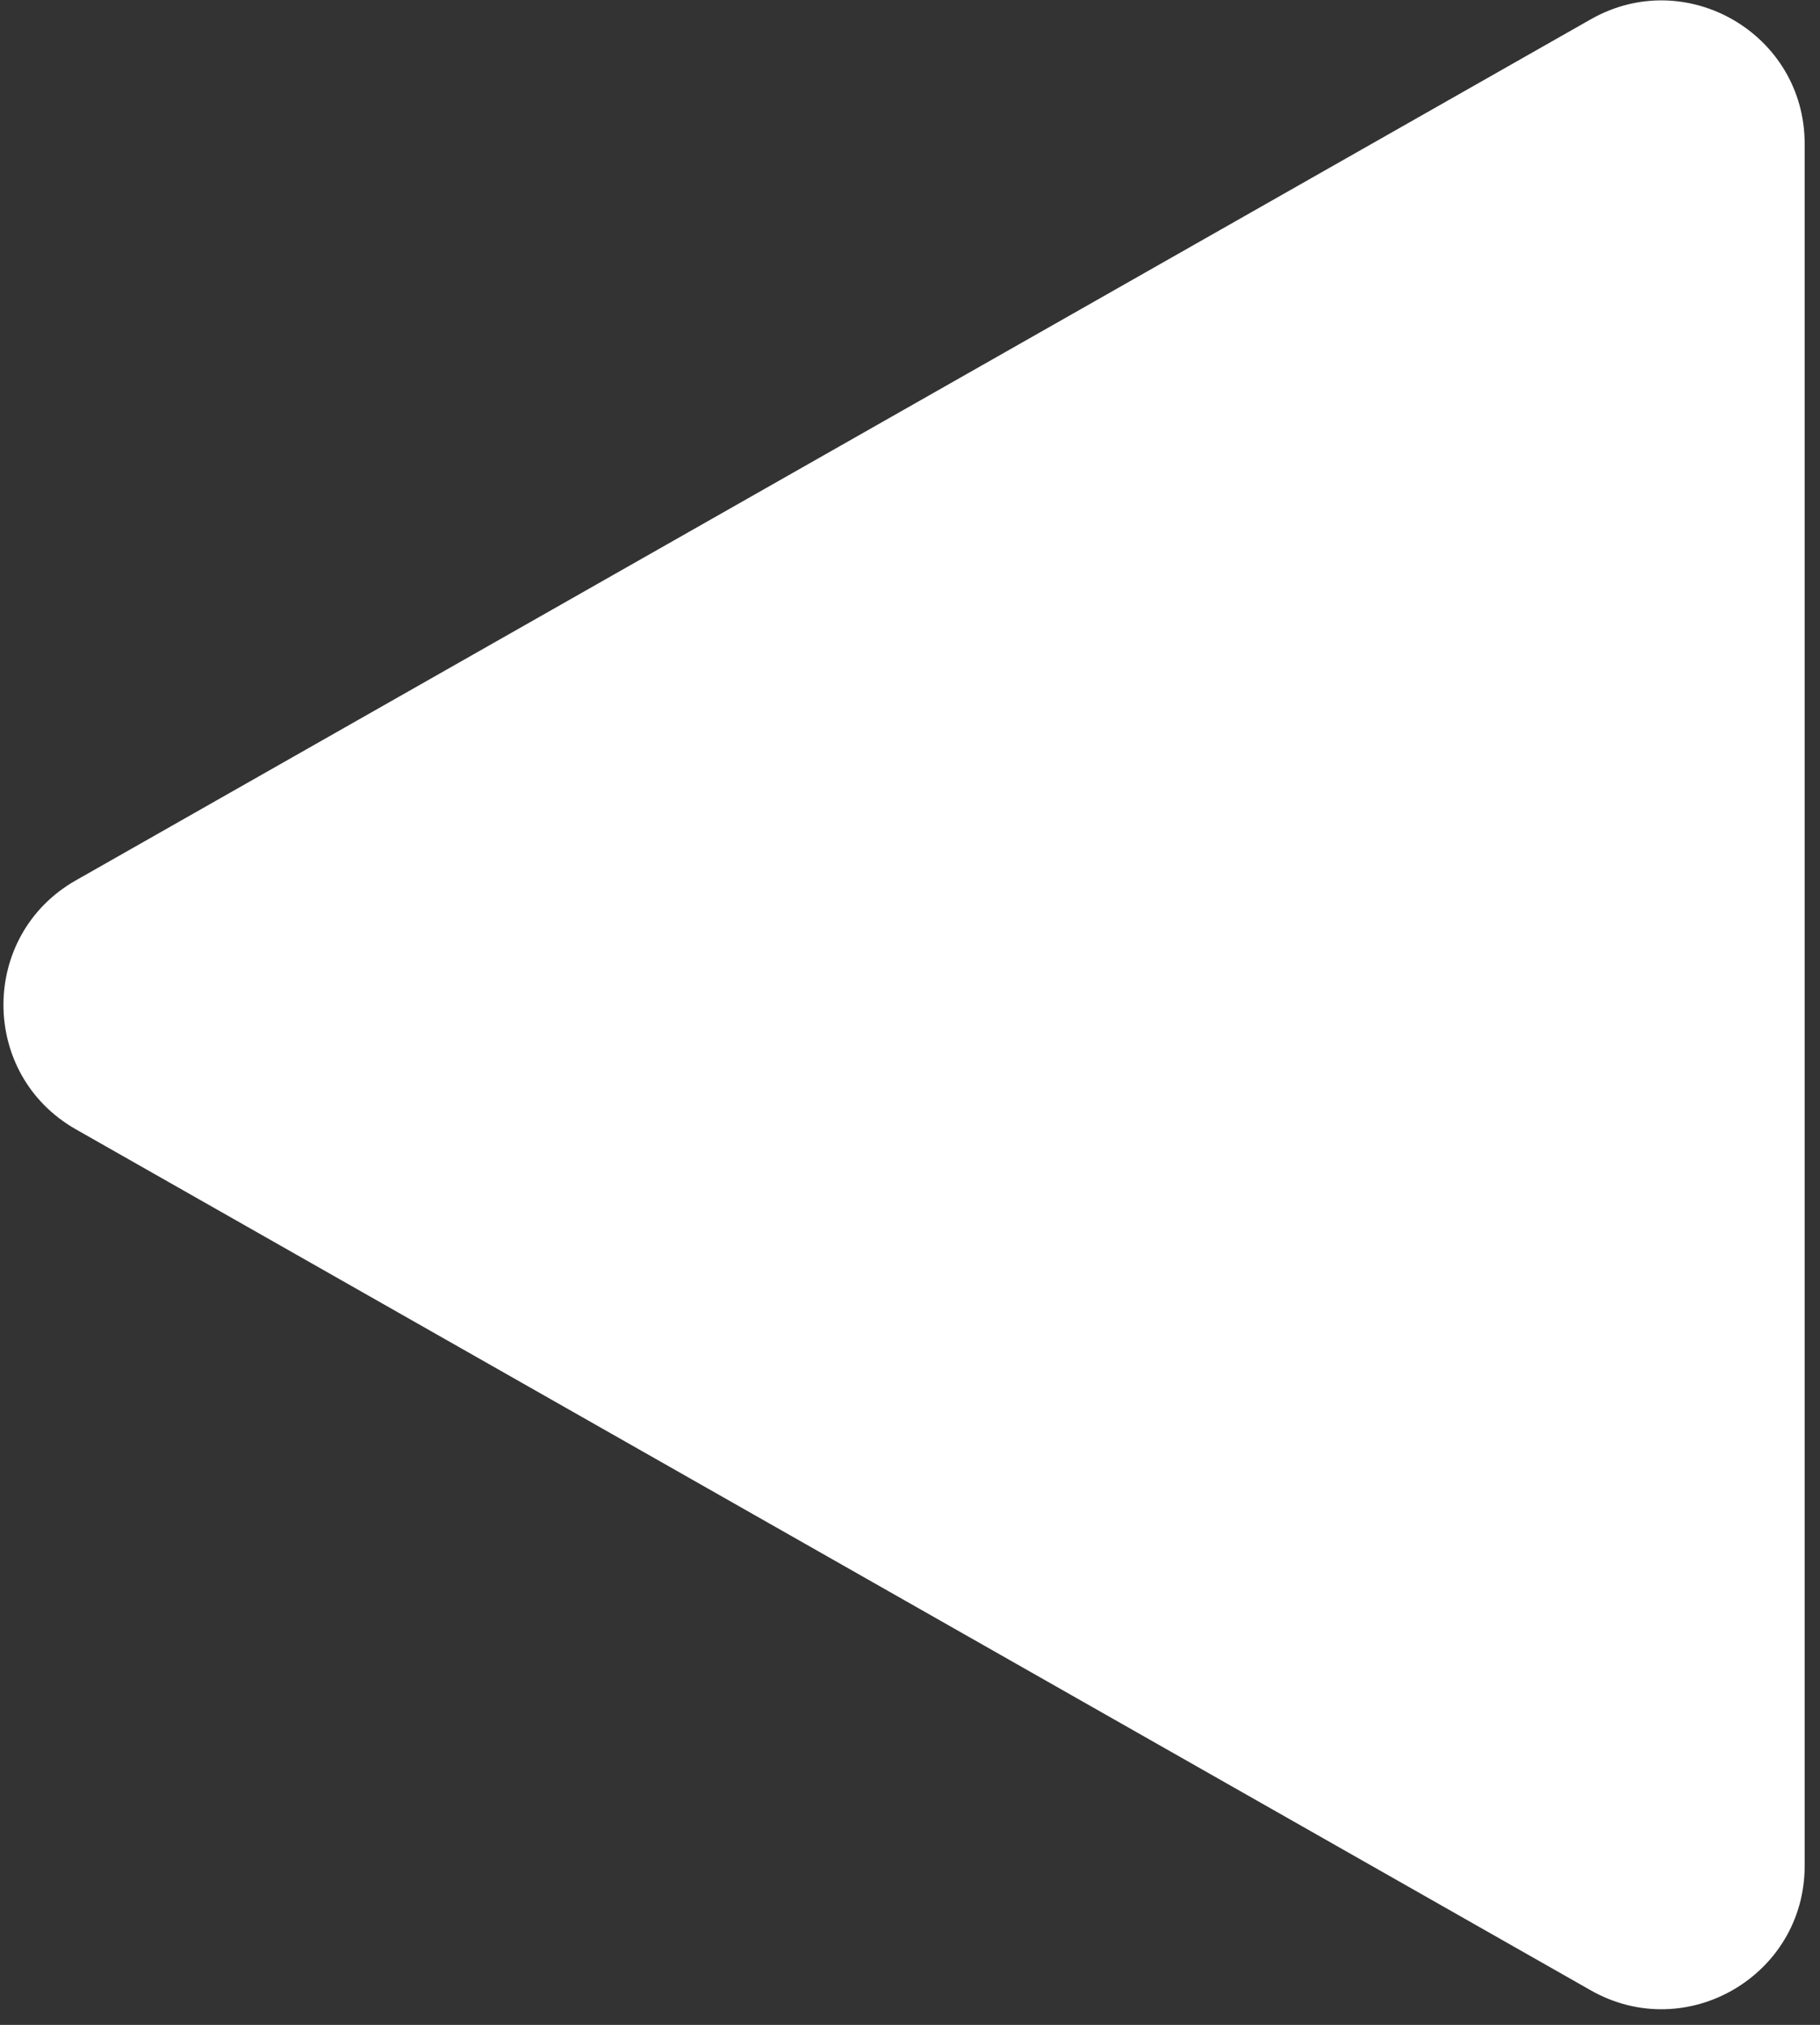 <svg width="89" height="99" viewBox="0 0 89 99" fill="none" xmlns="http://www.w3.org/2000/svg">
<rect x="0" y="0" width="89" height="99" fill="#333333" stroke="none"/>
<path d="M3.71 55.213C-1.012 52.529 -1.012 45.724 3.71 43.041L77.792 0.943C82.458 -1.709 88.25 1.662 88.25 7.029V91.224C88.25 96.591 82.458 99.962 77.792 97.31L3.71 55.213Z" fill="#ffffff"/>
</svg>
